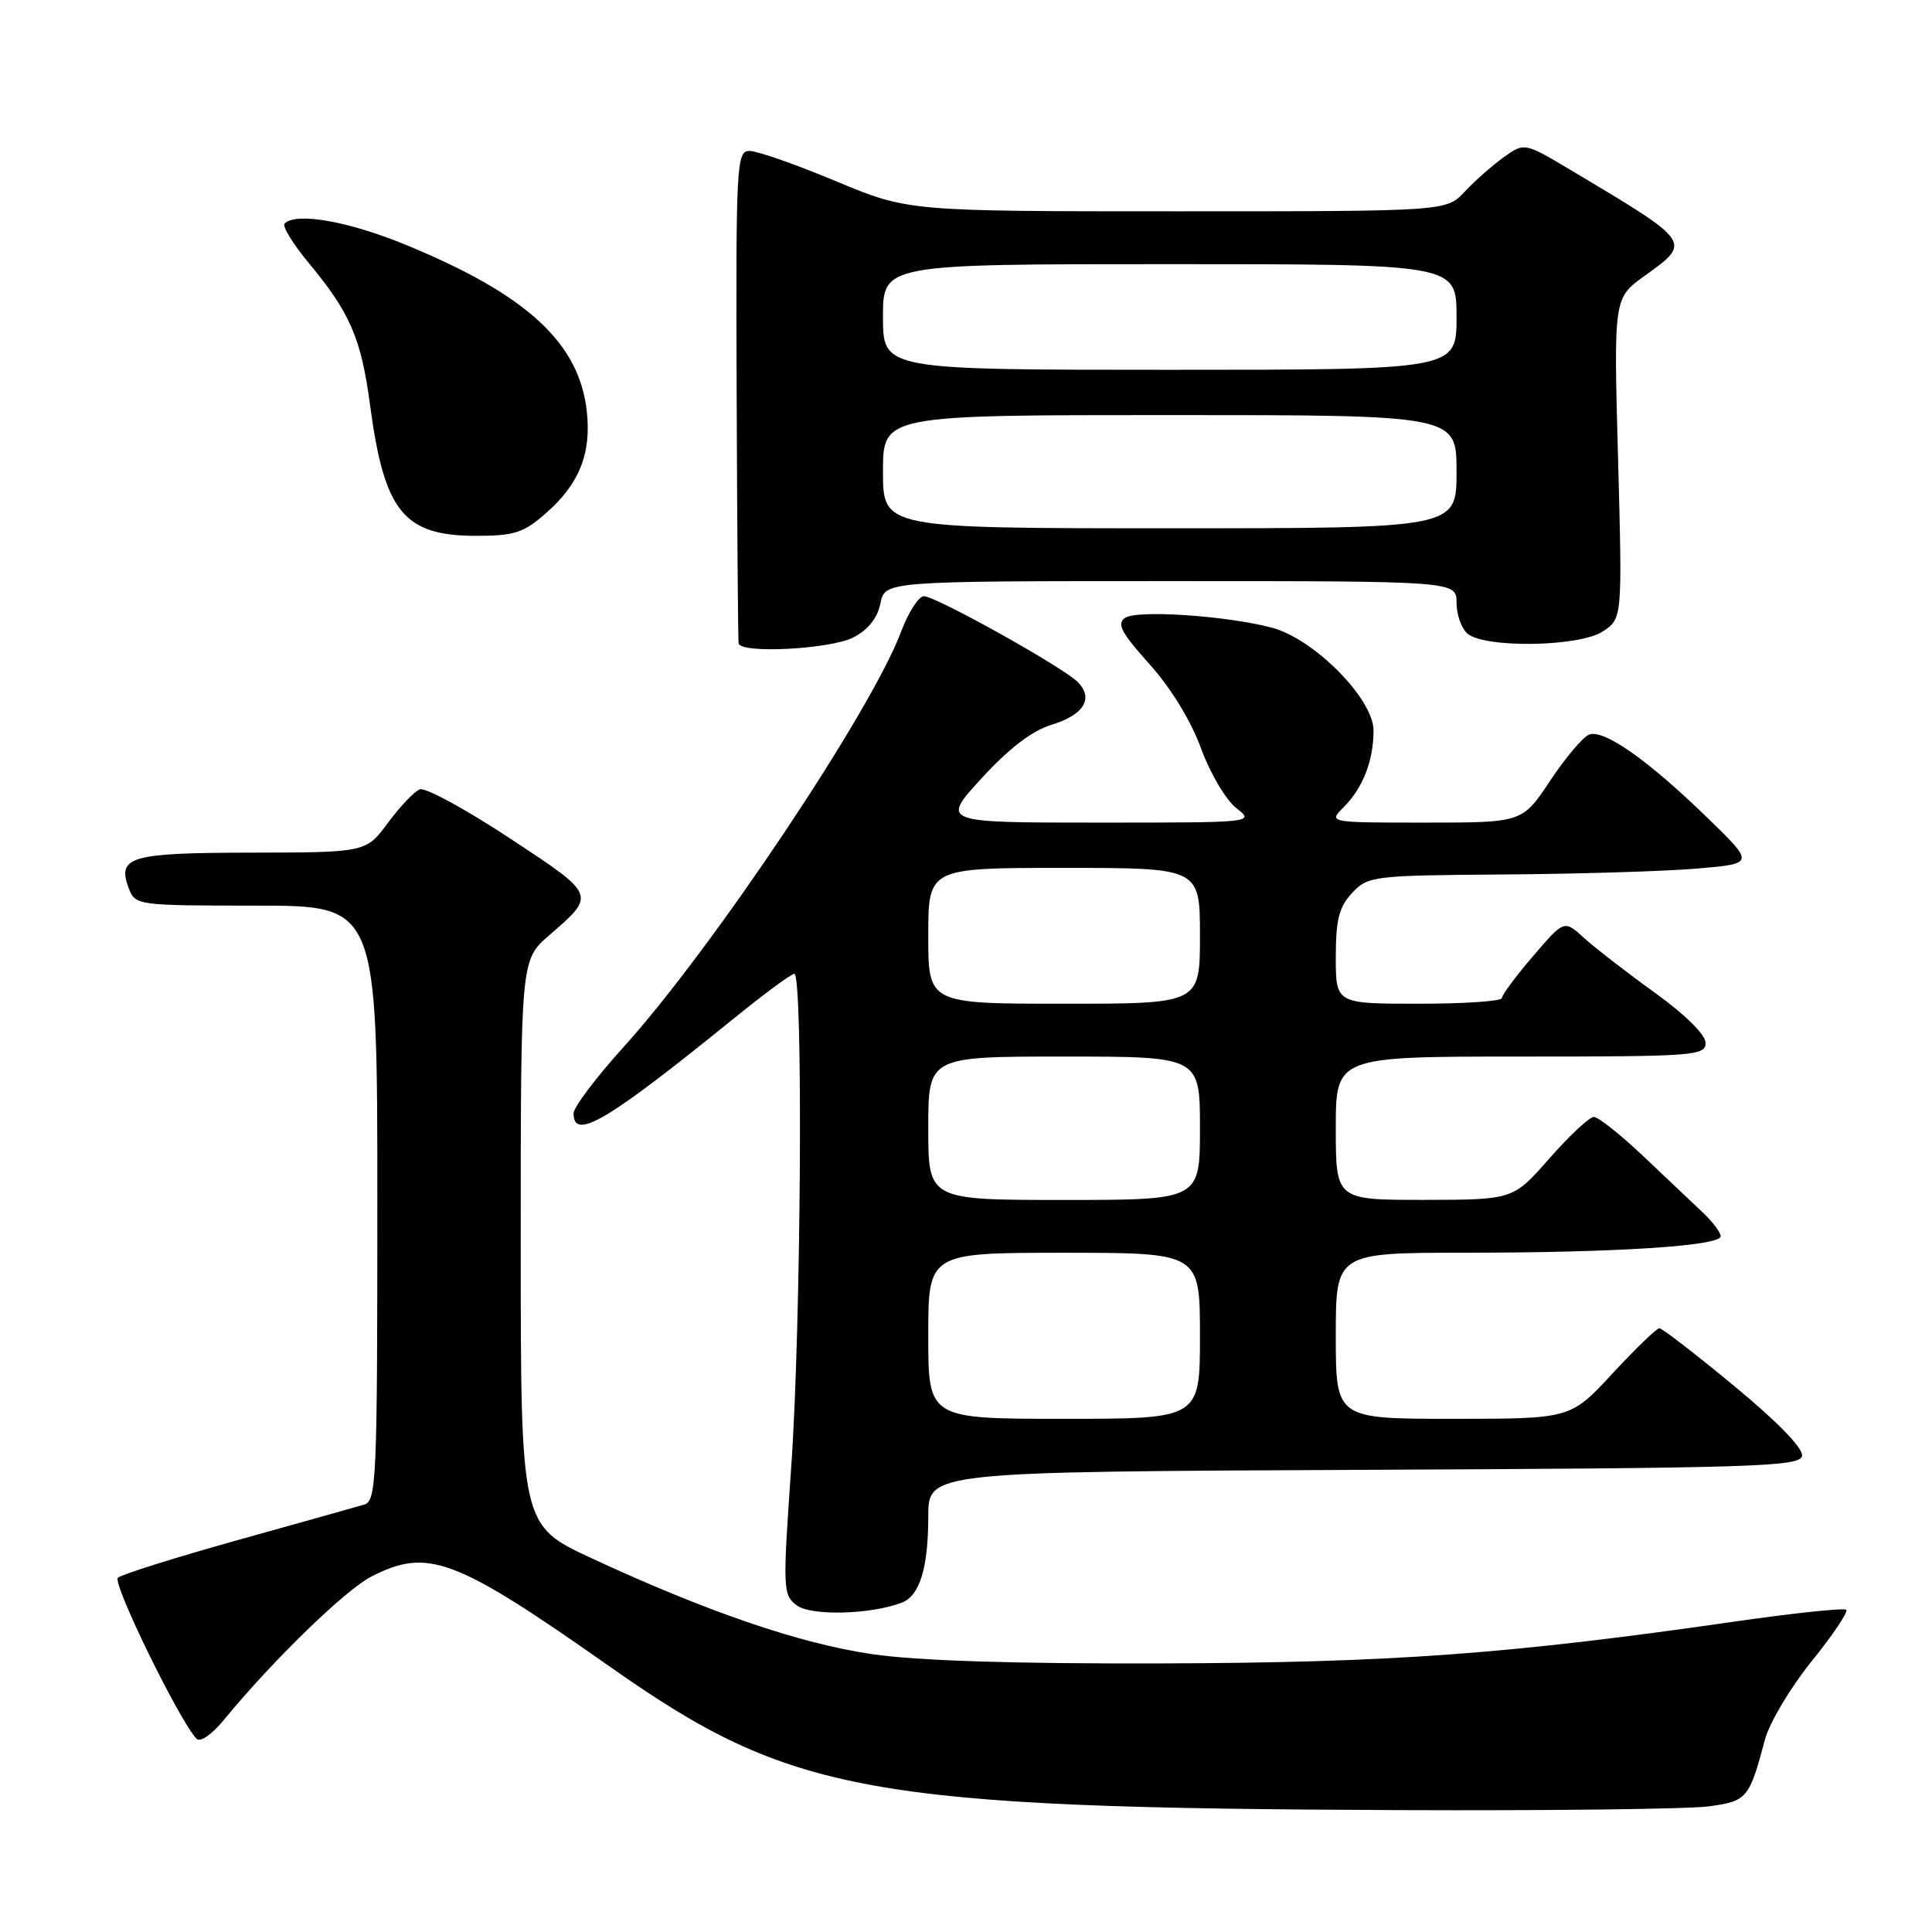 <?xml version="1.0" encoding="UTF-8" standalone="no"?>
<!DOCTYPE svg PUBLIC "-//W3C//DTD SVG 1.1//EN" "http://www.w3.org/Graphics/SVG/1.1/DTD/svg11.dtd" >
<svg xmlns="http://www.w3.org/2000/svg" xmlns:xlink="http://www.w3.org/1999/xlink" version="1.1" viewBox="0 0 256 256">
 <g >
 <path fill="currentColor"
d=" M 226.45 239.35 C 231.50 238.66 231.78 238.33 233.87 230.49 C 234.46 228.28 237.23 223.63 240.04 220.14 C 242.85 216.66 244.92 213.59 244.64 213.31 C 244.37 213.03 237.70 213.74 229.82 214.87 C 199.96 219.18 184.34 220.32 154.00 220.41 C 134.37 220.47 121.50 220.06 115.53 219.18 C 105.98 217.78 93.70 213.58 78.40 206.48 C 69.00 202.12 69.00 202.12 69.00 164.66 C 69.00 127.21 69.00 127.21 72.75 123.95 C 79.01 118.51 79.09 118.68 67.51 111.05 C 61.70 107.22 56.35 104.31 55.63 104.59 C 54.90 104.87 53.01 106.86 51.41 109.02 C 48.50 112.95 48.50 112.95 33.37 112.98 C 17.16 113.00 15.47 113.50 17.08 117.75 C 17.92 119.95 18.26 120.00 33.97 120.00 C 50.00 120.00 50.00 120.00 50.00 159.43 C 50.00 196.13 49.88 198.90 48.25 199.37 C 47.29 199.65 39.75 201.77 31.50 204.07 C 23.25 206.38 16.11 208.62 15.62 209.06 C 14.85 209.76 23.76 228.01 26.04 230.39 C 26.52 230.91 28.08 229.84 29.67 227.89 C 36.11 220.04 45.76 210.67 49.21 208.90 C 56.72 205.06 60.27 206.40 80.88 220.89 C 104.84 237.73 114.96 239.57 185.61 239.85 C 205.47 239.93 223.85 239.71 226.45 239.35 Z  M 119.49 212.36 C 121.87 211.45 123.00 207.76 123.00 200.94 C 123.00 195.02 123.00 195.02 180.74 194.76 C 232.50 194.53 238.50 194.34 238.78 192.92 C 238.97 191.93 235.56 188.42 229.81 183.67 C 224.71 179.45 220.24 176.00 219.88 176.00 C 219.51 176.00 216.72 178.70 213.66 182.00 C 208.11 188.00 208.11 188.00 192.55 188.00 C 177.00 188.00 177.00 188.00 177.00 177.00 C 177.00 166.00 177.00 166.00 194.25 165.99 C 214.20 165.99 228.00 165.09 228.00 163.81 C 228.00 163.31 226.95 161.92 225.67 160.70 C 224.38 159.49 220.84 156.14 217.80 153.25 C 214.75 150.36 211.78 148.00 211.19 148.00 C 210.61 148.00 207.96 150.47 205.31 153.49 C 200.50 158.97 200.50 158.97 188.75 158.99 C 177.00 159.00 177.00 159.00 177.00 149.50 C 177.00 140.00 177.00 140.00 201.50 140.00 C 224.46 140.00 226.00 139.89 226.00 138.19 C 226.00 137.11 223.30 134.44 219.25 131.52 C 215.54 128.85 211.32 125.58 209.88 124.27 C 207.26 121.88 207.26 121.88 203.14 126.69 C 200.87 129.33 199.01 131.84 199.01 132.25 C 199.00 132.66 194.05 133.00 188.00 133.00 C 177.00 133.00 177.00 133.00 177.00 126.81 C 177.00 121.84 177.43 120.18 179.17 118.31 C 181.28 116.07 181.91 116.00 199.42 115.87 C 209.37 115.80 220.88 115.44 225.00 115.08 C 232.50 114.43 232.50 114.43 226.19 108.31 C 218.33 100.68 212.50 96.59 210.57 97.34 C 209.75 97.65 207.43 100.40 205.40 103.45 C 201.72 109.00 201.72 109.00 188.86 109.00 C 176.00 109.00 176.00 109.00 178.04 106.96 C 180.59 104.41 182.00 100.79 182.00 96.79 C 182.00 92.60 174.10 84.63 168.50 83.16 C 162.40 81.57 150.68 80.79 149.08 81.87 C 147.94 82.64 148.57 83.84 152.31 88.00 C 155.13 91.13 157.81 95.51 159.13 99.13 C 160.32 102.41 162.42 105.97 163.79 107.05 C 166.27 109.00 166.27 109.00 145.48 109.00 C 124.68 109.00 124.68 109.00 130.09 103.10 C 133.68 99.18 136.78 96.81 139.30 96.05 C 143.62 94.74 144.97 92.54 142.79 90.36 C 140.80 88.37 124.00 79.00 122.42 79.00 C 121.73 79.00 120.36 81.14 119.38 83.75 C 115.42 94.28 94.37 125.76 82.59 138.78 C 78.96 142.79 76.00 146.73 76.00 147.53 C 76.00 151.19 80.44 148.57 97.00 135.14 C 101.12 131.79 104.84 129.04 105.25 129.03 C 106.44 128.98 106.15 175.79 104.84 194.39 C 103.71 210.62 103.73 211.33 105.58 212.72 C 107.47 214.14 115.39 213.94 119.49 212.36 Z  M 113.08 84.46 C 115.03 83.45 116.27 81.89 116.66 79.96 C 117.25 77.00 117.25 77.00 155.12 77.00 C 193.00 77.00 193.00 77.00 193.00 79.88 C 193.00 81.46 193.66 83.30 194.46 83.97 C 196.80 85.91 209.26 85.71 212.36 83.68 C 214.97 81.97 214.97 81.97 214.40 60.74 C 213.82 39.50 213.82 39.50 217.91 36.56 C 224.19 32.04 224.28 32.17 208.24 22.60 C 201.99 18.87 201.99 18.87 199.24 20.84 C 197.74 21.92 195.41 23.97 194.08 25.40 C 191.65 28.00 191.65 28.00 155.98 28.00 C 120.32 28.00 120.32 28.00 110.74 24.00 C 105.48 21.80 100.34 20.00 99.33 20.00 C 97.59 20.00 97.50 21.58 97.61 52.25 C 97.68 69.99 97.79 84.84 97.87 85.25 C 98.12 86.65 110.04 86.03 113.08 84.46 Z  M 72.34 68.00 C 76.77 64.12 78.38 60.08 77.75 54.46 C 76.73 45.41 69.81 39.05 53.84 32.47 C 46.17 29.31 39.24 28.09 37.71 29.62 C 37.37 29.97 38.82 32.33 40.93 34.87 C 46.40 41.45 47.87 44.87 49.04 53.71 C 50.92 67.82 53.50 71.00 63.10 71.00 C 68.15 71.00 69.39 70.60 72.34 68.00 Z  M 123.00 177.00 C 123.00 166.00 123.00 166.00 141.00 166.00 C 159.00 166.00 159.00 166.00 159.00 177.00 C 159.00 188.00 159.00 188.00 141.00 188.00 C 123.00 188.00 123.00 188.00 123.00 177.00 Z  M 123.00 149.50 C 123.00 140.00 123.00 140.00 141.00 140.00 C 159.00 140.00 159.00 140.00 159.00 149.50 C 159.00 159.00 159.00 159.00 141.00 159.00 C 123.00 159.00 123.00 159.00 123.00 149.50 Z  M 123.00 124.00 C 123.00 115.00 123.00 115.00 141.00 115.00 C 159.00 115.00 159.00 115.00 159.00 124.00 C 159.00 133.00 159.00 133.00 141.00 133.00 C 123.00 133.00 123.00 133.00 123.00 124.00 Z  M 117.00 62.50 C 117.00 55.00 117.00 55.00 155.00 55.00 C 193.00 55.00 193.00 55.00 193.00 62.50 C 193.00 70.00 193.00 70.00 155.00 70.00 C 117.00 70.00 117.00 70.00 117.00 62.50 Z  M 117.00 42.00 C 117.00 35.00 117.00 35.00 155.00 35.00 C 193.00 35.00 193.00 35.00 193.00 42.00 C 193.00 49.00 193.00 49.00 155.00 49.00 C 117.00 49.00 117.00 49.00 117.00 42.00 Z "/>
</g>
</svg>